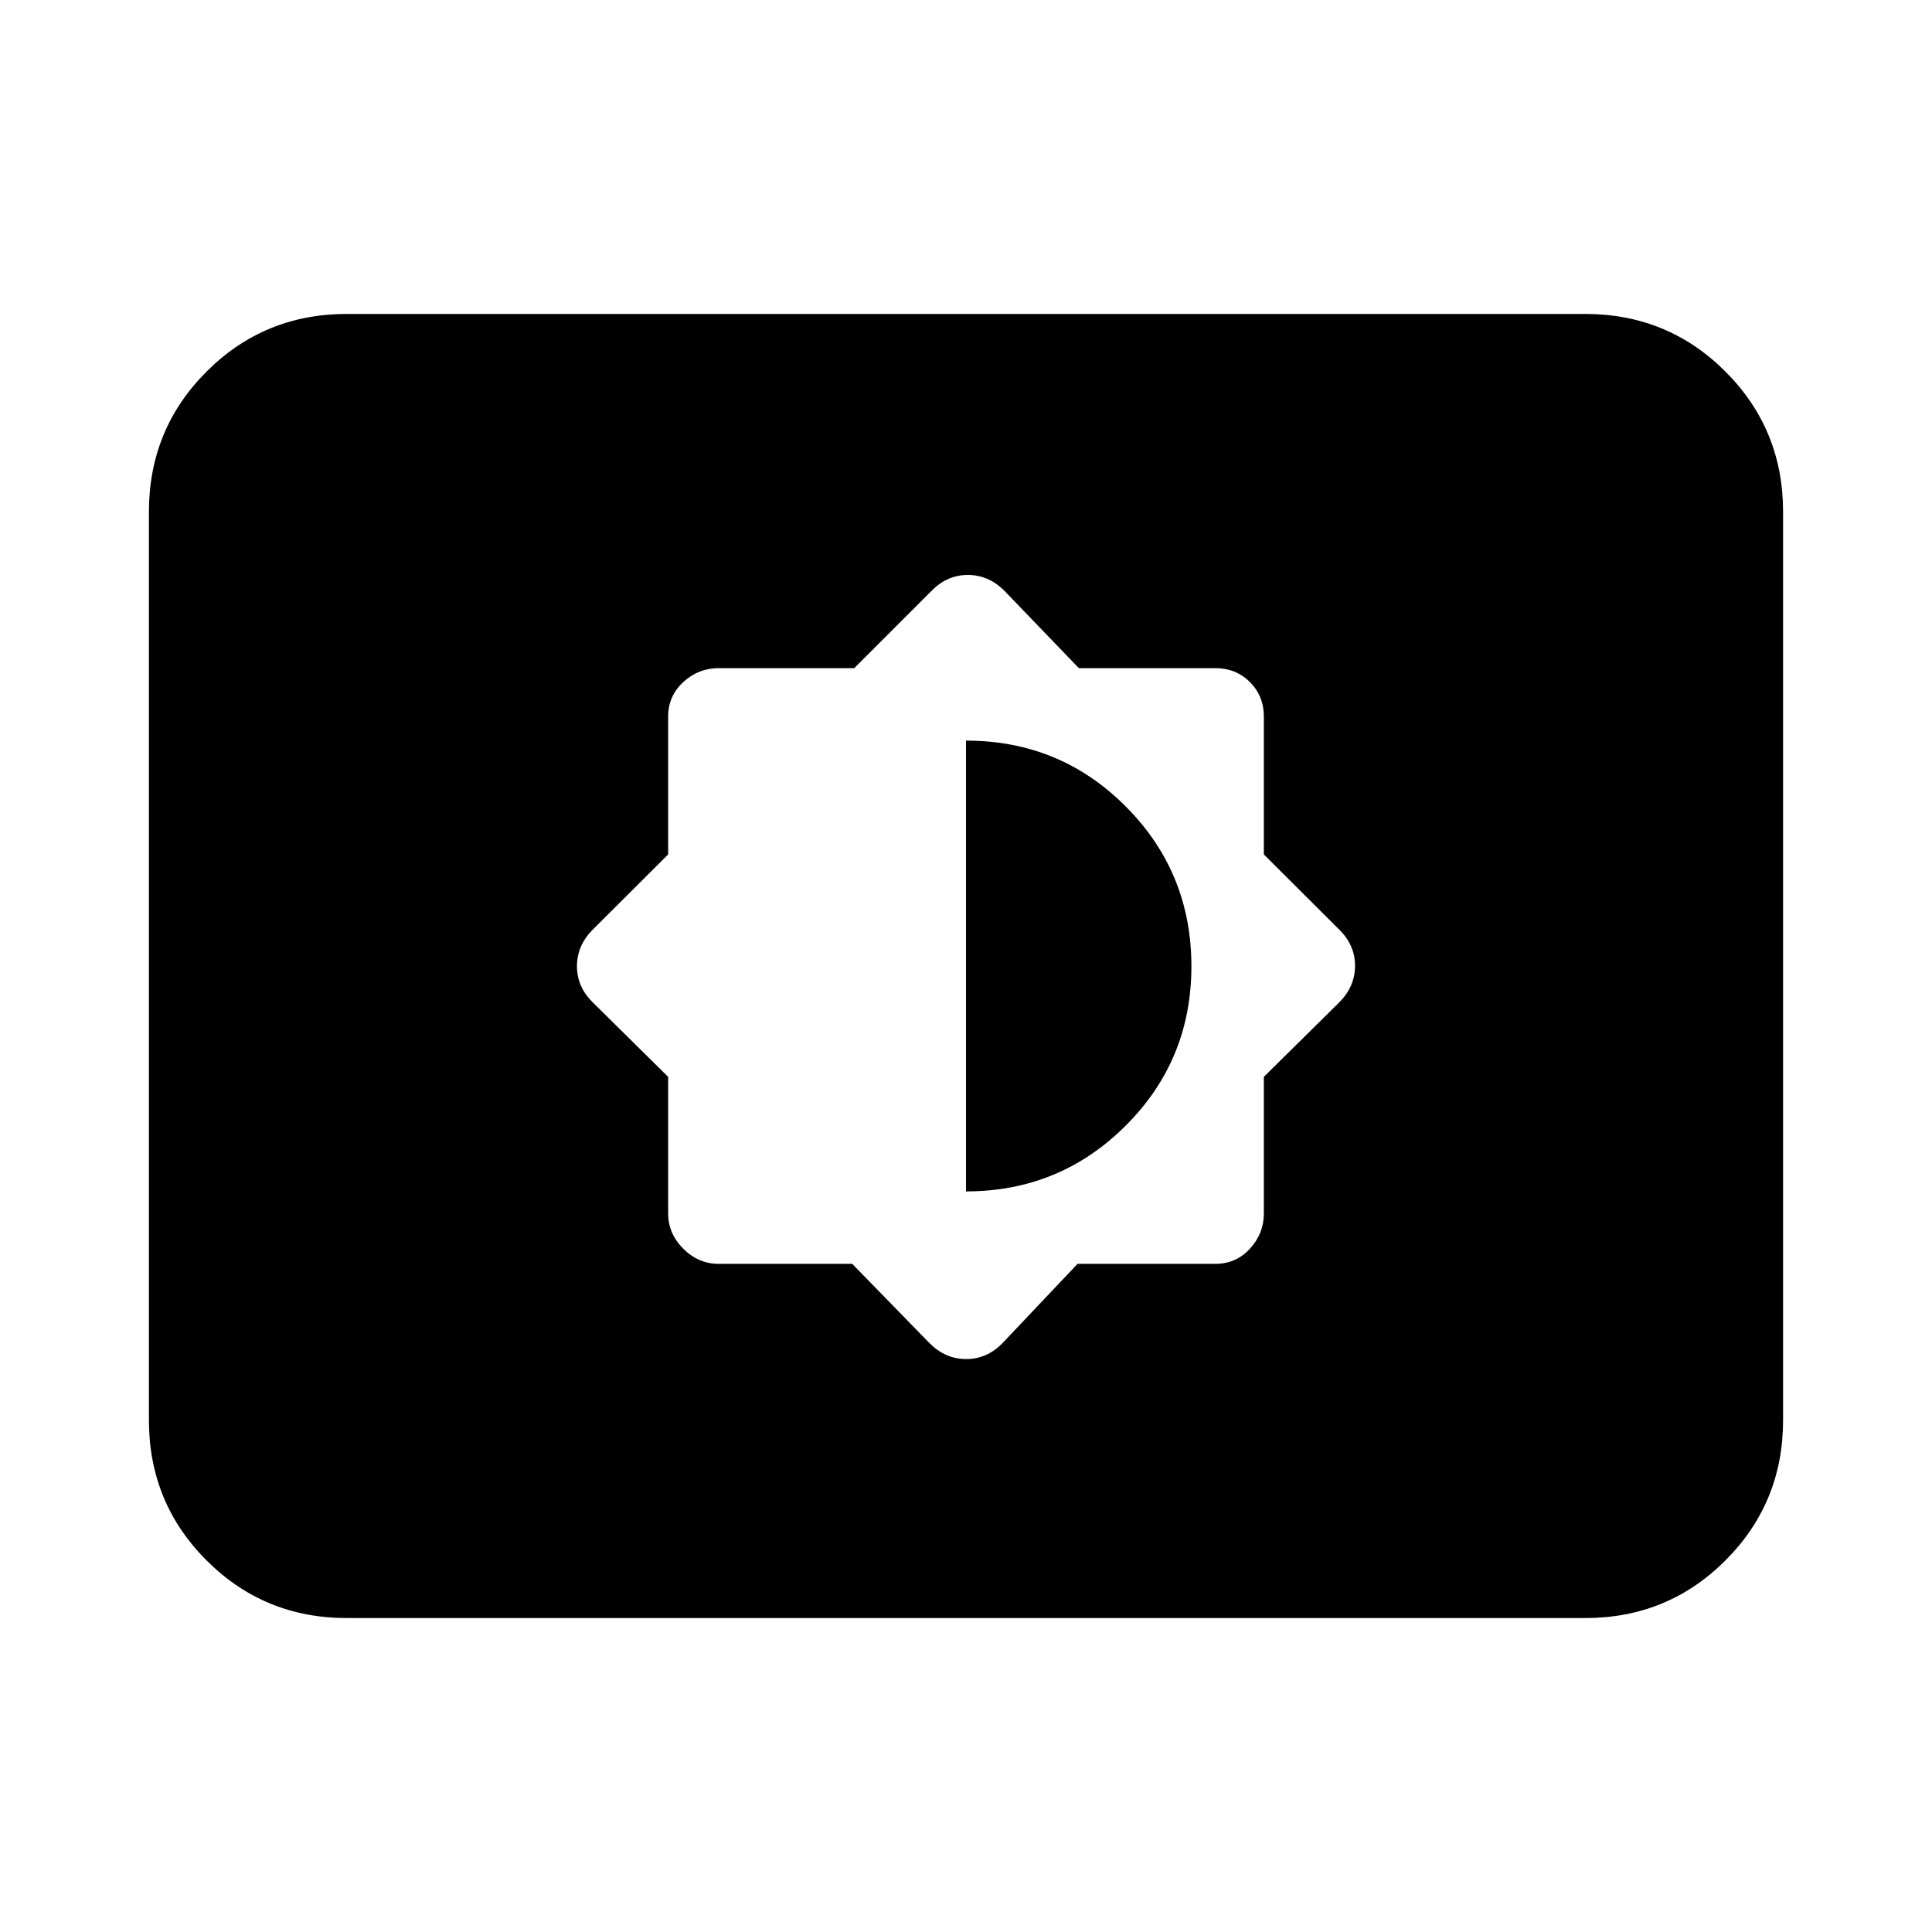 <svg xmlns="http://www.w3.org/2000/svg" height="24" viewBox="0 -960 960 960" width="24"><path d="m423.46-332 38.69 39.69q7.8 7.62 17.94 7.62t17.76-7.62L535.44-332h68.48q10.23 0 17.16-7.52 6.92-7.53 6.92-17.56v-67.84l37.69-37.23q7.62-7.8 7.62-17.94t-7.62-17.76L628-535.44v-68.48q0-10.23-6.92-17.16-6.93-6.92-17.16-6.92h-67.84l-37.23-38.69q-7.8-7.62-17.94-7.62t-17.76 7.62L424.46-628h-67.38q-10.03 0-17.56 6.92-7.52 6.93-7.52 17.16v68.48l-37.69 37.59q-7.62 7.8-7.62 17.94t7.62 17.76L332-424.92v67.84q0 10.03 7.52 17.56 7.53 7.52 17.56 7.52h66.38ZM480-368v-224q46.77 0 79.38 32.73Q592-526.53 592-479.88t-32.7 79.26Q526.6-368 480-368ZM172.31-156q-41.03 0-69.67-28.64T74-254.31v-451.38q0-41.03 28.64-69.67T172.31-804h615.38q41.03 0 69.67 28.64T886-705.69v451.38q0 41.03-28.64 69.67T787.69-156H172.31Z"/></svg>
